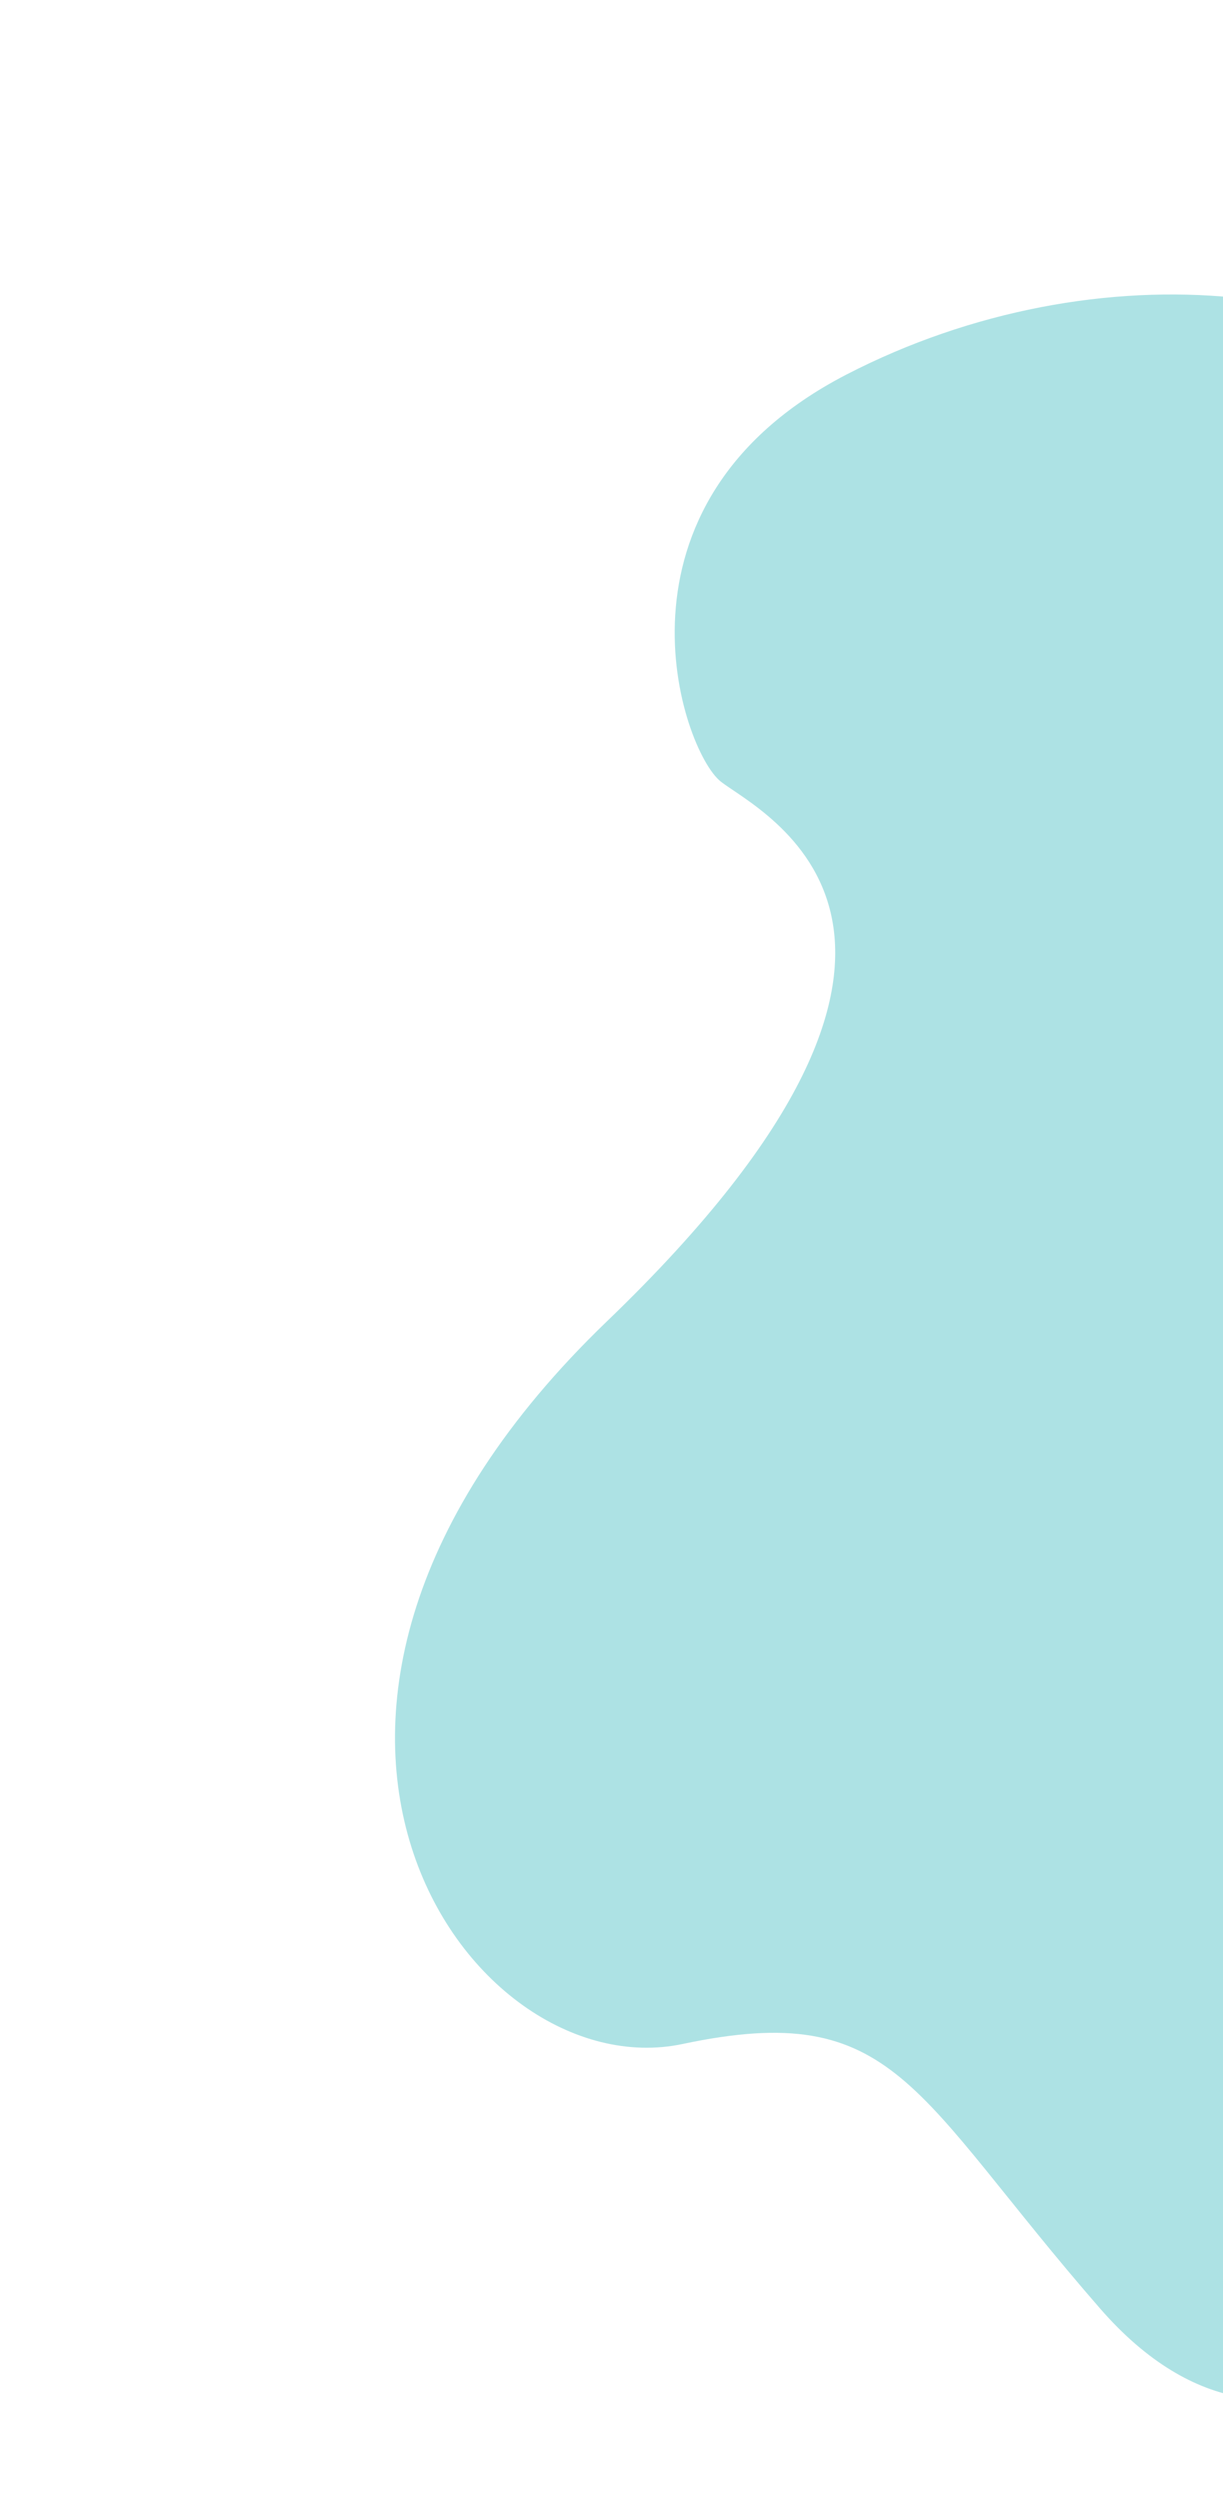 <svg width="431" height="881" viewBox="0 0 431 881" fill="none" xmlns="http://www.w3.org/2000/svg">
<g clip-path="url(#clip0_140_37)">
<path d="M631.139 372.949C654.664 271.495 564.715 296.7 538.786 277.129C463.208 254.509 581.73 215.954 538.145 156.477C494.559 97 386.381 86.471 298.282 131.998C210.184 177.525 240.303 264.523 253.963 275.375C267.622 286.227 357.713 327.291 213.869 465.641C70.024 603.992 165.12 736.269 240.556 720.273C315.992 704.276 321.302 737.288 387.726 813.537C454.149 889.786 524.884 810.241 525.075 780.228C525.266 750.216 561.098 705.328 619.923 673.565C678.749 641.802 676.565 585.223 647.828 541.142C619.092 497.06 607.613 474.402 631.139 372.949Z" fill="#ADE2E4"/>
</g>
<defs>
<clipPath id="clip0_140_37">
<rect width="431" height="881" fill="white"/>
</clipPath>
</defs>
</svg>
